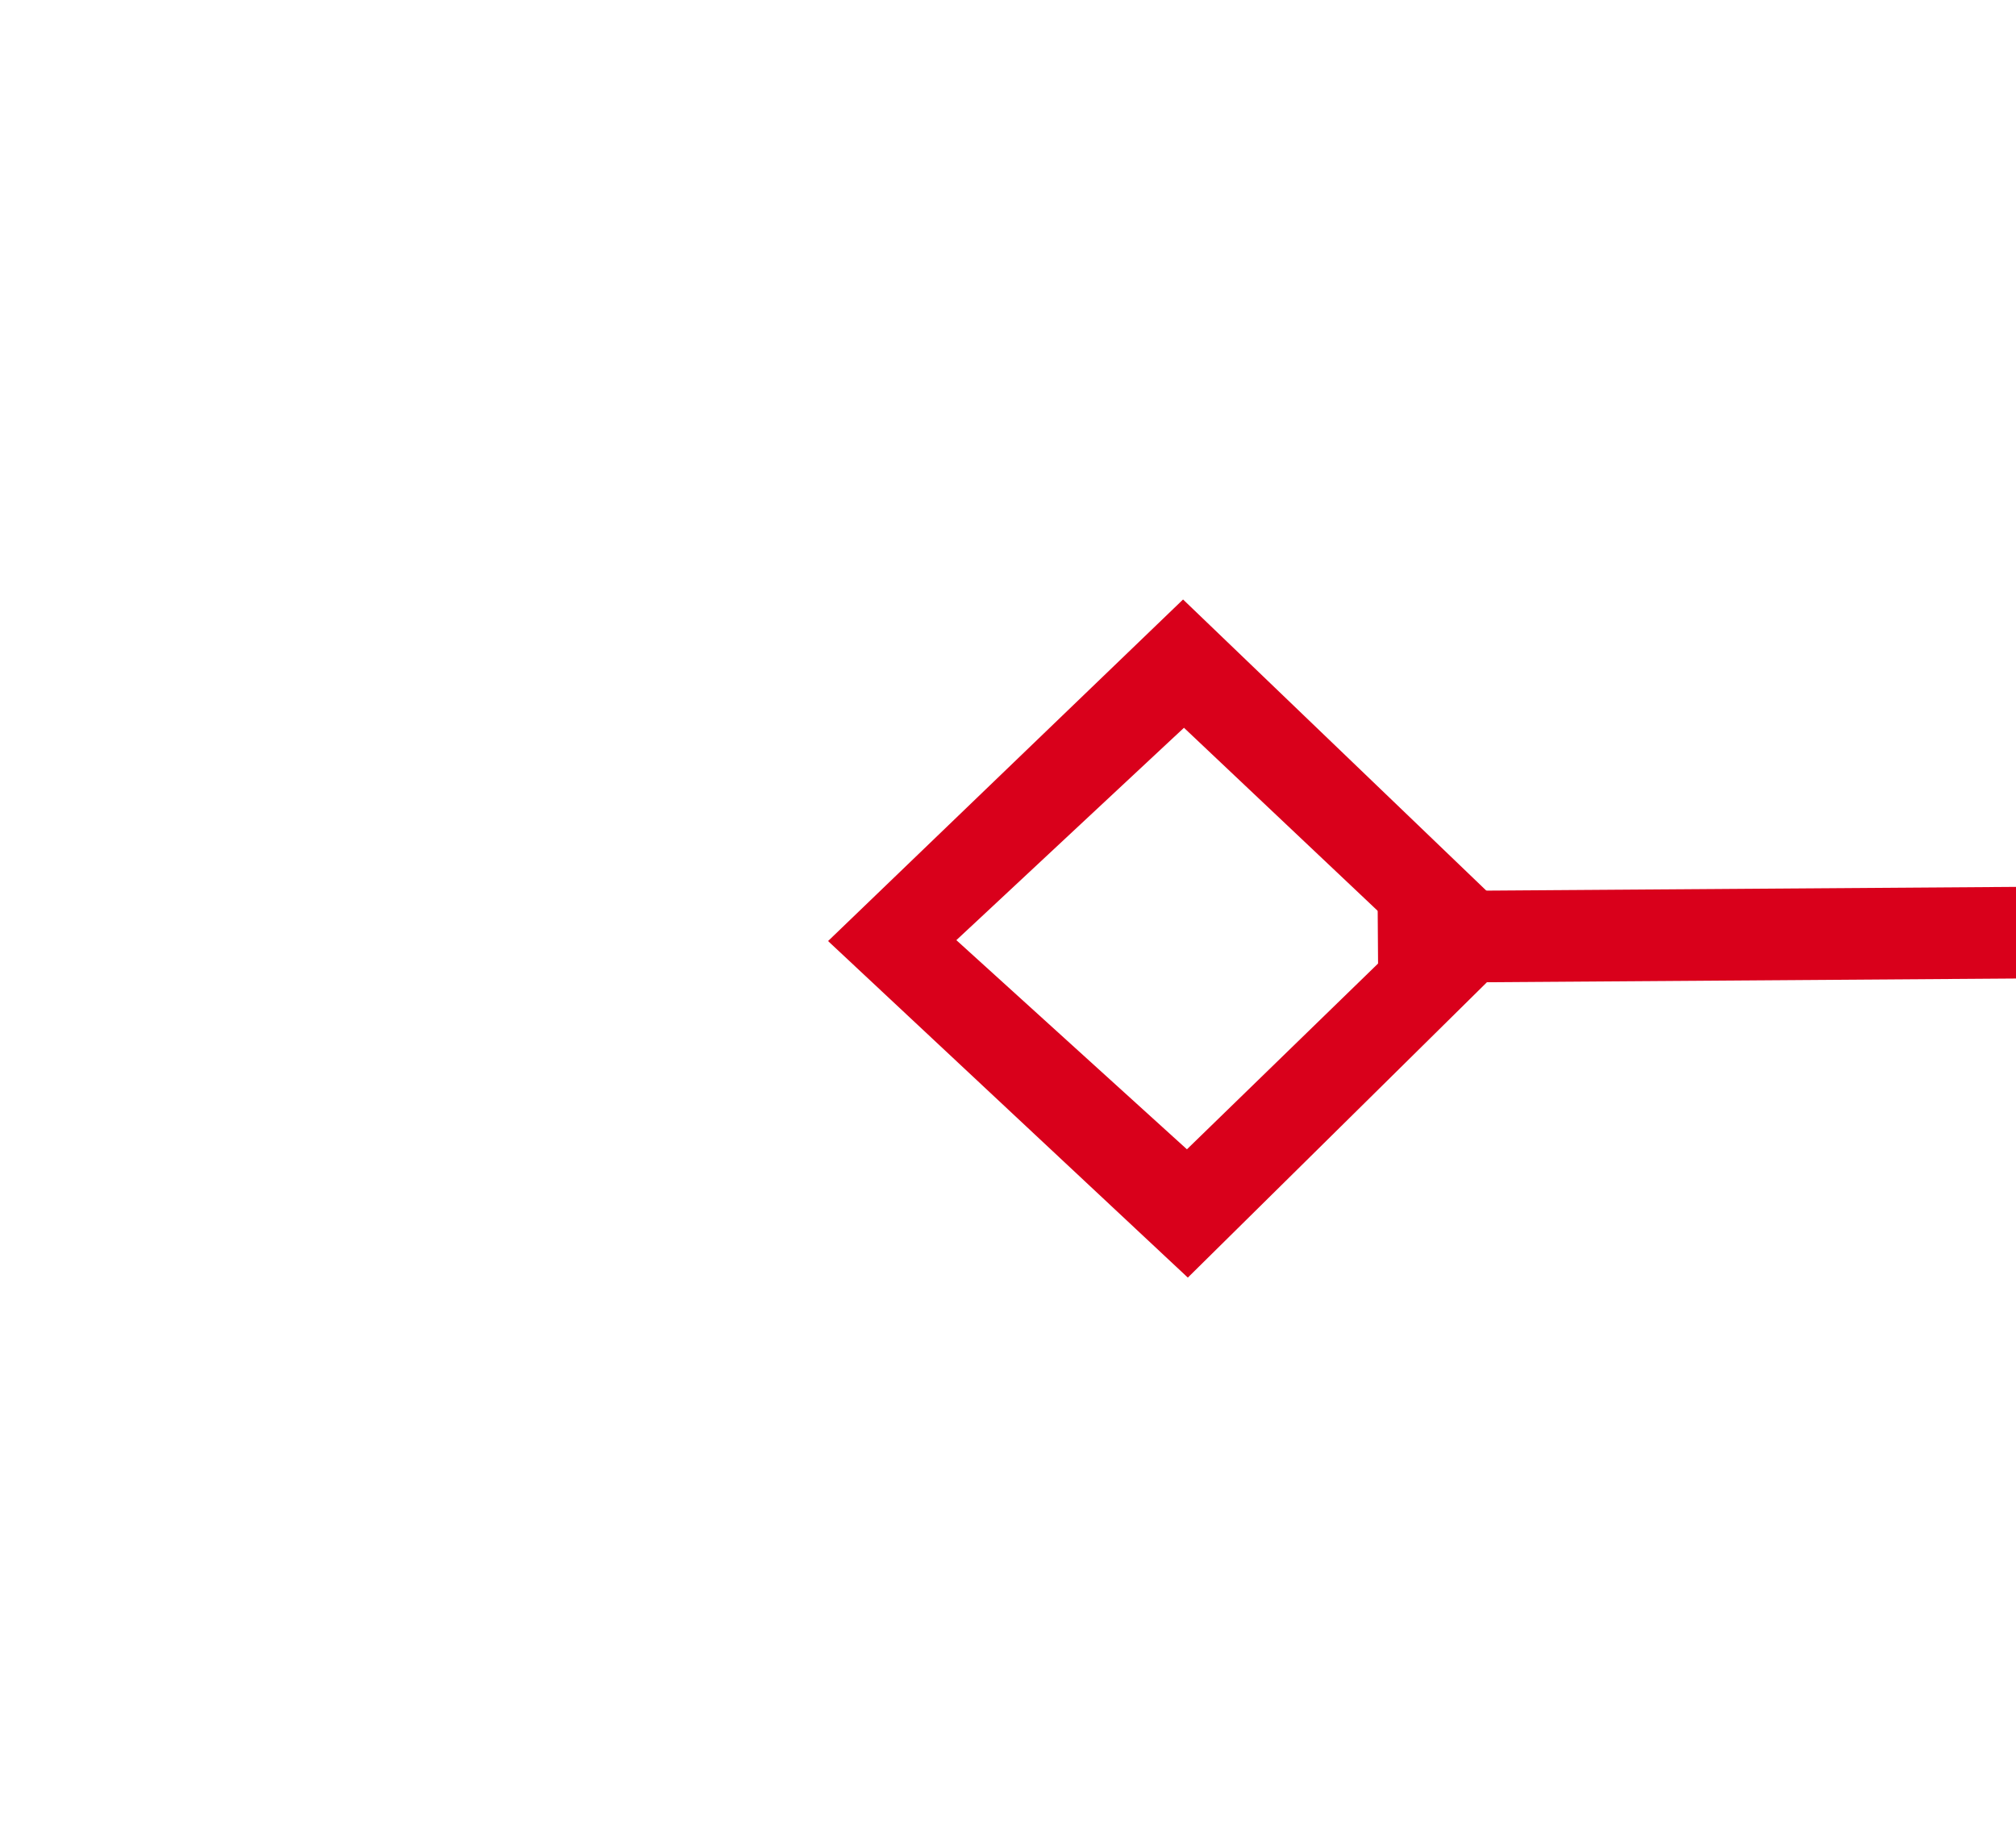 ﻿<?xml version="1.0" encoding="utf-8"?>
<svg version="1.1" xmlns:xlink="http://www.w3.org/1999/xlink" width="22px" height="20px" preserveAspectRatio="xMinYMid meet" viewBox="1926 319  22 18" xmlns="http://www.w3.org/2000/svg">
  <g transform="matrix(-0.999 0.035 -0.035 -0.999 3884.267 588.2 )">
    <path d="M 1700.9 320.8  L 1697 324.5  L 1700.9 328.2  L 1704.7 324.5  L 1700.9 320.8  Z M 1700.9 326.8  L 1698.4 324.5  L 1700.9 322.2  L 1703.3 324.5  L 1700.9 326.8  Z M 1935.1 328.2  L 1939 324.5  L 1935.1 320.8  L 1931.3 324.5  L 1935.1 328.2  Z M 1935.1 322.2  L 1937.6 324.5  L 1935.1 326.8  L 1932.7 324.5  L 1935.1 322.2  Z " fill-rule="nonzero" fill="#d9001b" stroke="none" transform="matrix(1 0.028 -0.028 1 9.771 -50.644 )" />
    <path d="M 1703 324.5  L 1933 324.5  " stroke-width="1" stroke="#d9001b" fill="none" transform="matrix(1 0.028 -0.028 1 9.771 -50.644 )" />
  </g>
</svg>